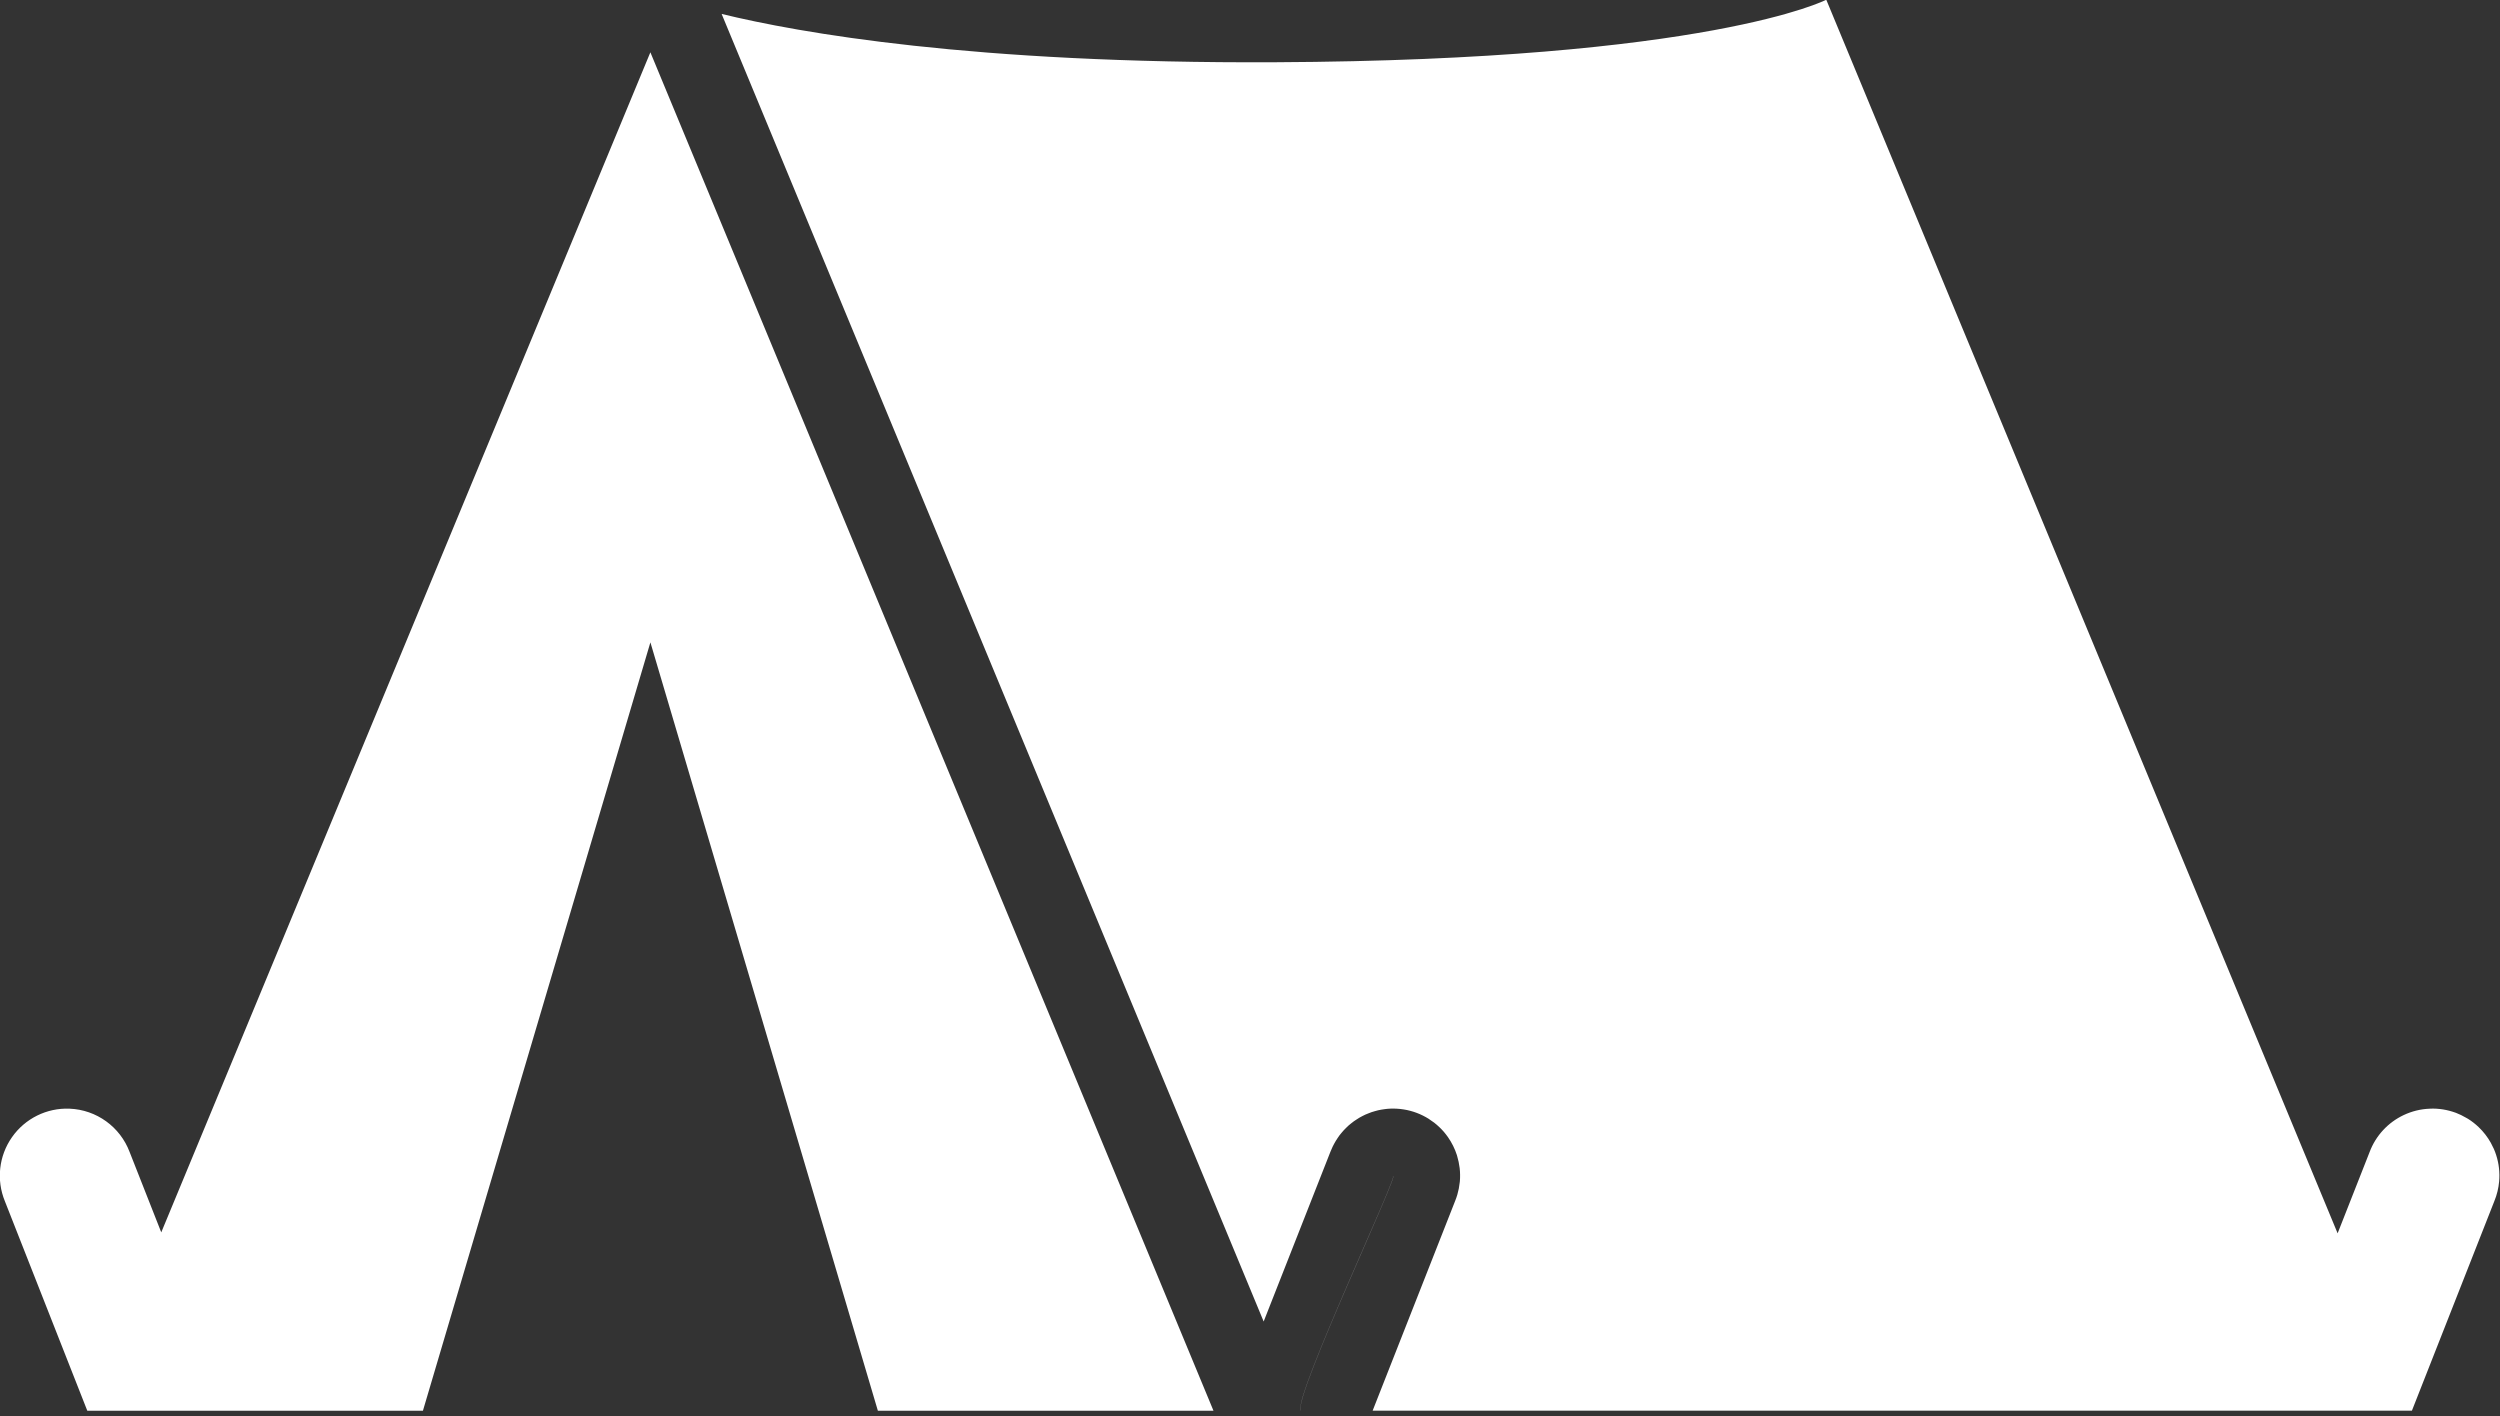 <?xml version="1.0" encoding="UTF-8" standalone="no"?>
<!DOCTYPE svg PUBLIC "-//W3C//DTD SVG 1.1//EN" "http://www.w3.org/Graphics/SVG/1.1/DTD/svg11.dtd">
<svg width="100%" height="100%" viewBox="0 0 512 290" version="1.1" xmlns="http://www.w3.org/2000/svg" xmlns:xlink="http://www.w3.org/1999/xlink" xml:space="preserve" xmlns:serif="http://www.serif.com/" style="fill-rule:evenodd;clip-rule:evenodd;stroke-linejoin:round;stroke-miterlimit:2;">
    <rect x="0" y="0" width="512" height="290" fill="#333333" stroke="none"/>
    <g transform="matrix(1,0,0,1,-66.487,-141.991)">
        <g transform="matrix(1.764,0,0,1.764,-129.175,-165.158)">
            <path d="M322.95,174.09C322.95,174.09 309.427,181.106 258.966,181.348C223.802,181.52 203.689,177.93 194.7,175.738L257.63,327.548L265.372,307.864C265.45,307.657 265.536,307.458 265.634,307.259C265.693,307.142 265.751,307.025 265.814,306.911C265.876,306.798 265.939,306.685 266.005,306.575C266.071,306.462 266.146,306.353 266.22,306.243C266.29,306.138 266.364,306.032 266.439,305.927C266.521,305.825 266.603,305.724 266.685,305.626C266.767,305.525 266.853,305.427 266.939,305.333C267.028,305.235 267.118,305.146 267.212,305.056C267.306,304.962 267.4,304.872 267.493,304.786C267.591,304.704 267.689,304.622 267.79,304.544C267.892,304.462 267.997,304.38 268.107,304.298C268.208,304.228 268.31,304.161 268.415,304.095C268.525,304.017 268.642,303.946 268.759,303.876C268.868,303.814 268.985,303.751 269.099,303.693C269.212,303.634 269.325,303.579 269.439,303.525C269.564,303.47 269.689,303.419 269.818,303.372C269.931,303.325 270.048,303.278 270.165,303.239C270.29,303.196 270.415,303.161 270.544,303.126C270.669,303.091 270.794,303.056 270.919,303.025C271.044,302.997 271.169,302.974 271.298,302.95C271.427,302.927 271.556,302.907 271.685,302.892C271.903,302.86 272.122,302.841 272.341,302.833C272.861,302.814 273.38,302.845 273.892,302.927C274.15,302.966 274.403,303.021 274.653,303.087C275.153,303.22 275.642,303.403 276.107,303.634C276.341,303.751 276.568,303.876 276.786,304.013C276.853,304.06 276.915,304.103 276.978,304.15C277.13,304.247 277.278,304.353 277.423,304.458C277.833,304.778 278.212,305.138 278.552,305.528C278.72,305.728 278.88,305.931 279.028,306.142C279.474,306.782 279.825,307.486 280.064,308.228C280.083,308.294 280.099,308.36 280.118,308.427C280.232,308.817 280.318,309.216 280.368,309.622C280.376,309.661 280.384,309.704 280.388,309.747C280.415,310.005 280.435,310.263 280.435,310.521C280.439,310.782 280.431,311.04 280.407,311.298C280.404,311.337 280.396,311.372 280.392,311.407C280.341,311.888 280.251,312.36 280.114,312.825C280.04,313.075 279.954,313.318 279.857,313.56L270.282,337.9L390.942,337.9L400.517,313.56C400.814,312.837 400.997,312.075 401.067,311.298C401.161,310.263 401.044,309.216 400.724,308.224C400.646,307.978 400.556,307.736 400.45,307.497C400.396,307.38 400.337,307.263 400.274,307.146C400.224,307.028 400.165,306.915 400.103,306.802C399.724,306.122 399.239,305.501 398.677,304.966C398.489,304.786 398.29,304.618 398.087,304.458C397.88,304.298 397.669,304.15 397.45,304.013C397.368,303.966 397.286,303.919 397.204,303.876C396.837,303.661 396.454,303.474 396.056,303.321C395.814,303.232 395.564,303.154 395.314,303.087C394.814,302.954 394.298,302.872 393.778,302.841C393.521,302.825 393.259,302.825 393.001,302.841C392.481,302.861 391.966,302.931 391.462,303.056C390.958,303.181 390.466,303.353 389.997,303.575C388.165,304.435 386.743,305.978 386.032,307.868L382.317,317.31L322.954,174.1L322.95,174.09ZM186.43,180.188L129.641,317.198L125.969,307.87C124.867,304.944 122.121,302.963 119,302.838C116.352,302.729 113.828,303.979 112.309,306.151C110.789,308.319 110.477,311.116 111.481,313.569L121.055,337.909L160.02,337.909L186.43,248.698L212.84,337.909L251.805,337.909L186.43,180.199L186.43,180.188ZM272.653,310.678C272.641,310.678 272.626,310.678 272.61,310.709L272.618,310.709C272.633,310.678 272.645,310.678 272.657,310.678C272.661,310.674 272.665,310.678 272.665,310.678L272.673,310.678C272.676,310.678 272.68,310.709 272.676,310.721C272.673,310.752 272.669,310.768 272.661,310.803C272.63,310.936 272.551,311.166 272.434,311.478C272.2,312.1 271.801,313.053 271.298,314.232C270.29,316.592 268.848,319.853 267.395,323.213C265.942,326.568 264.481,330.014 263.426,332.732C262.899,334.092 262.473,335.271 262.204,336.162C262.067,336.607 261.973,336.986 261.923,337.279C261.872,337.572 261.864,337.779 261.915,337.893L261.923,337.893C261.876,337.783 261.883,337.572 261.93,337.283C261.981,336.99 262.079,336.615 262.212,336.17C262.481,335.275 262.907,334.1 263.434,332.74C264.489,330.021 265.95,326.576 267.403,323.221C268.856,319.865 270.298,316.6 271.305,314.24C271.809,313.06 272.208,312.111 272.442,311.486C272.559,311.174 272.637,310.947 272.669,310.811C272.676,310.779 272.68,310.748 272.684,310.728C272.688,310.697 272.684,310.689 272.68,310.682L272.669,310.682C272.661,310.678 272.661,310.682 272.653,310.682L272.653,310.678Z" style="fill:white;"/>
        </g>
    </g>
</svg>

